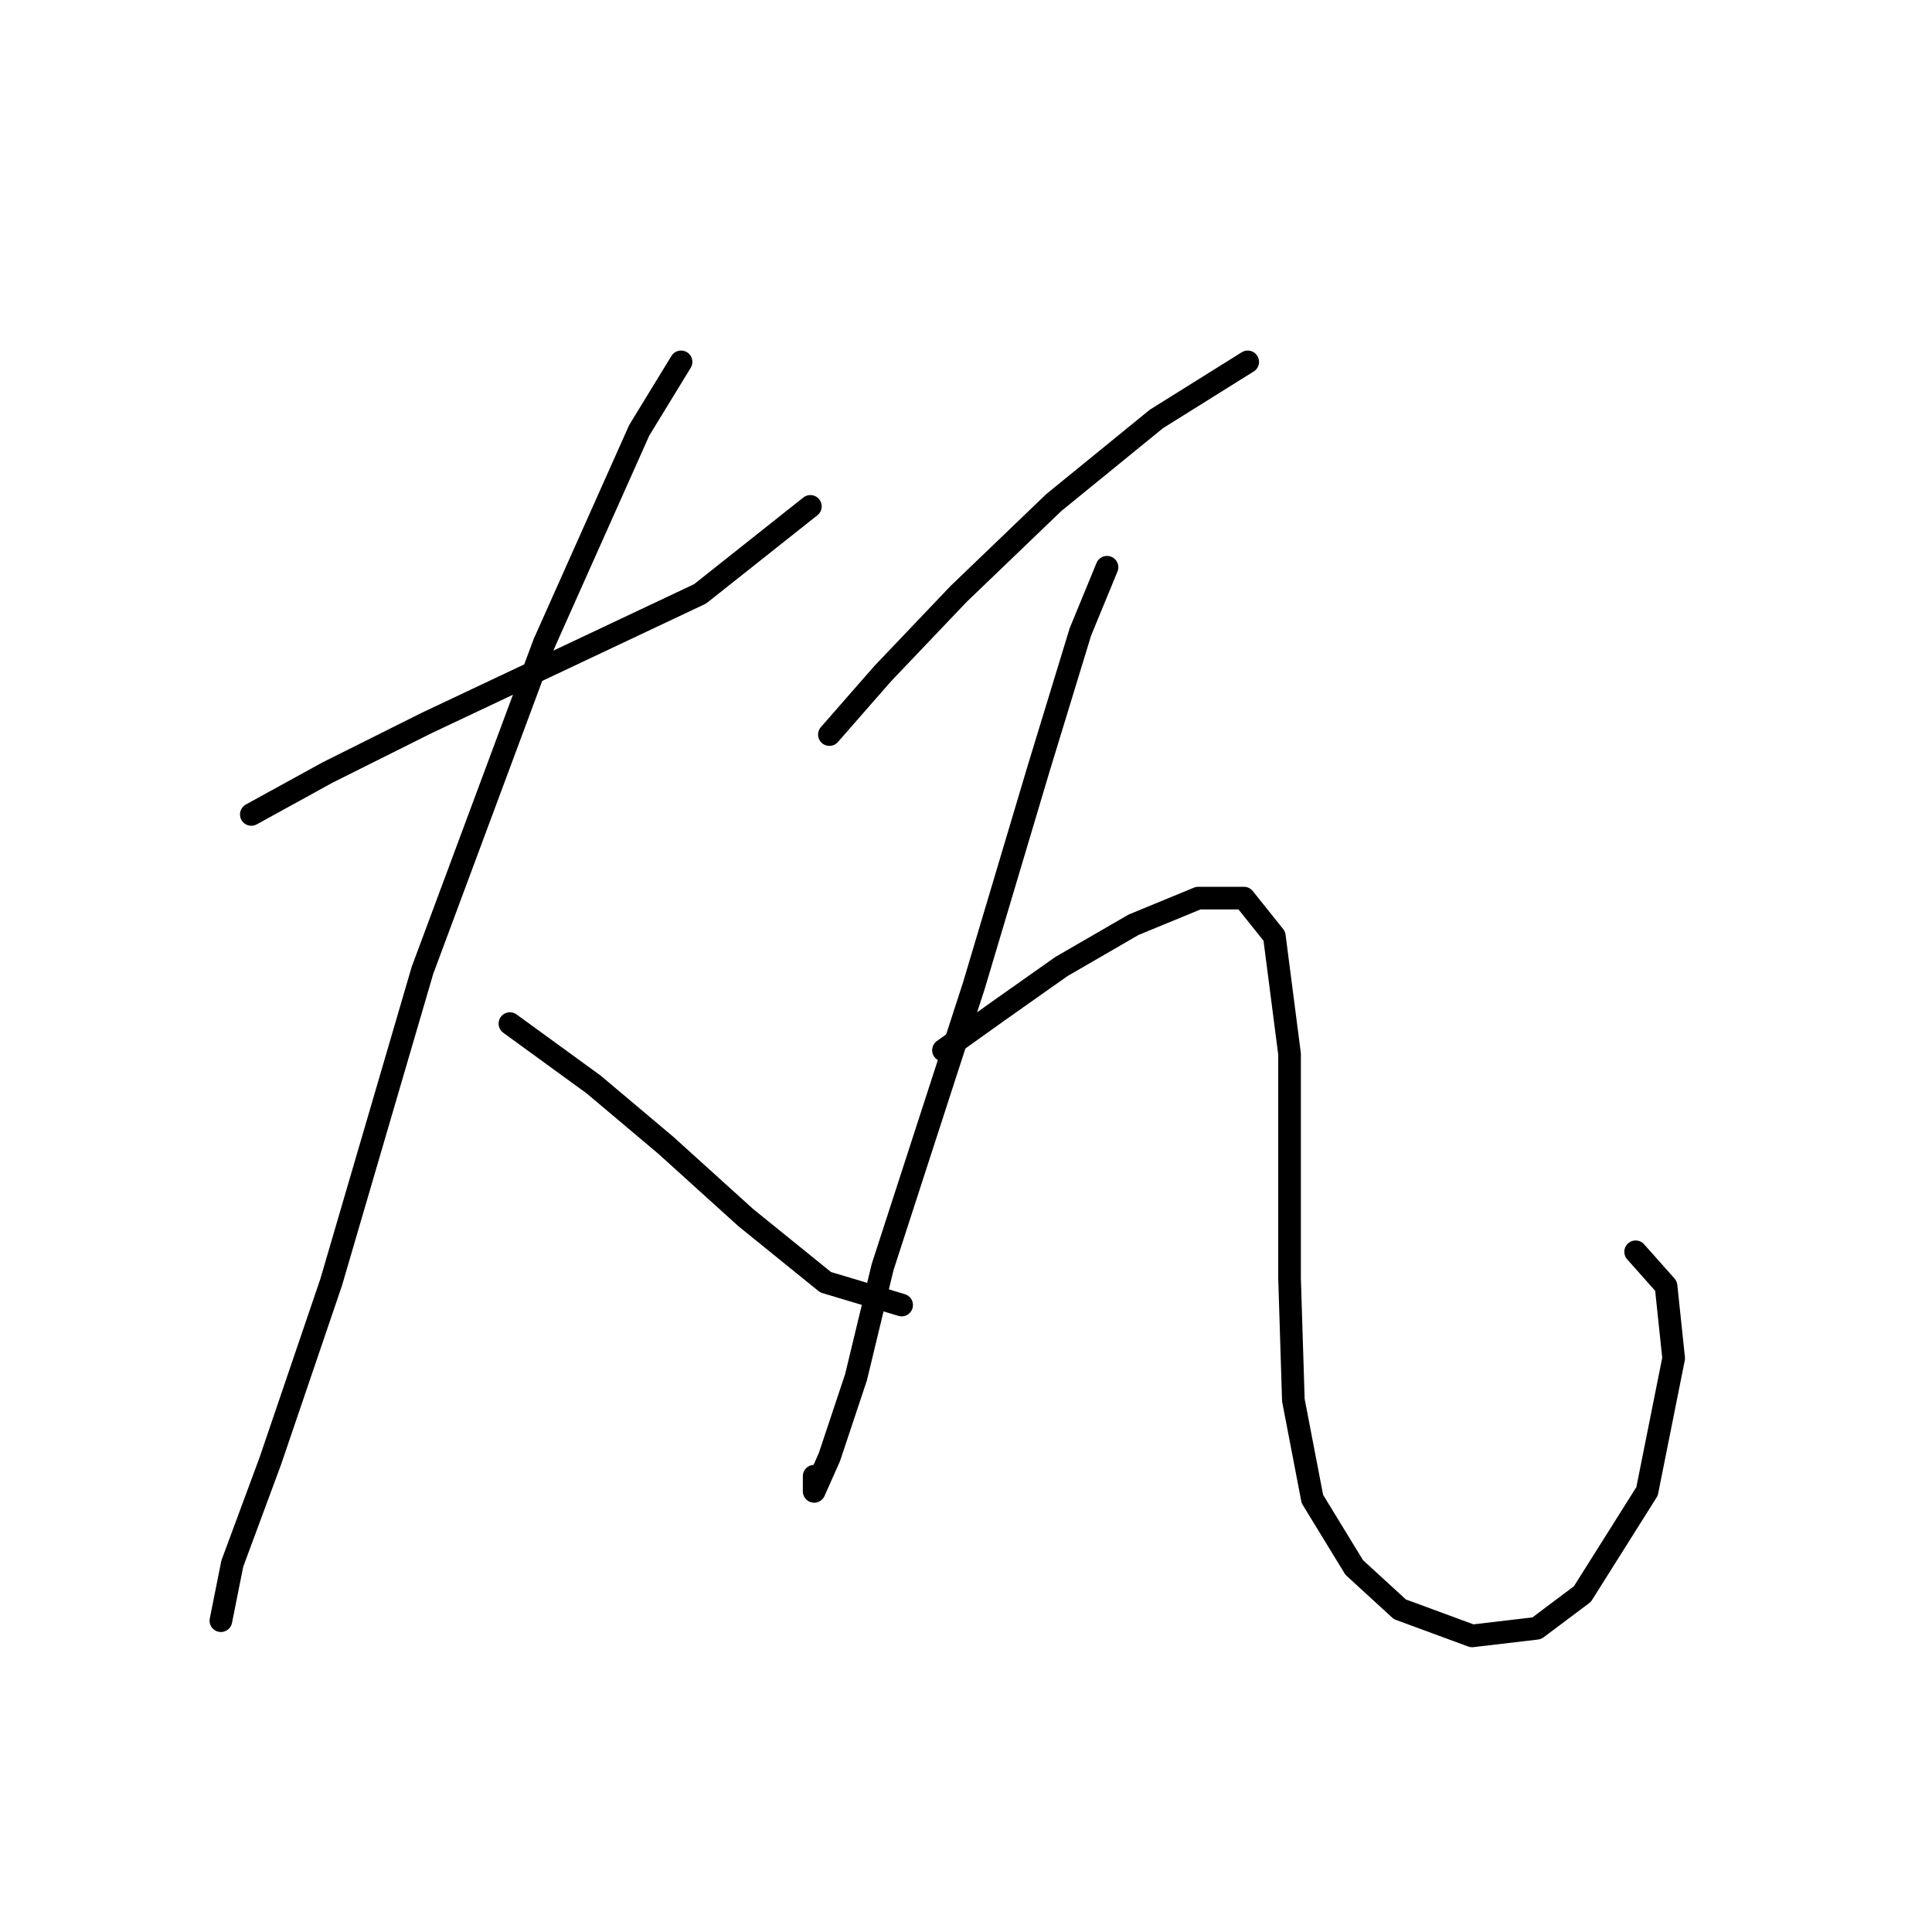 <?xml version="1.0" standalone="no"?>
    <svg width="256" height="256" xmlns="http://www.w3.org/2000/svg" version="1.1">
    <polyline stroke="black" stroke-width="3" stroke-linecap="round" fill="transparent" stroke-linejoin="round" points="33.301 107.917 43.379 102.374 56.482 95.823 92.764 78.69 107.378 67.099 107.378 67.099 " />
        <polyline stroke="black" stroke-width="3" stroke-linecap="round" fill="transparent" stroke-linejoin="round" points="90.245 47.95 84.701 57.021 72.103 85.241 55.978 128.578 43.883 169.9 35.821 193.585 30.781 207.191 29.27 214.75 29.27 214.75 " />
        <polyline stroke="black" stroke-width="3" stroke-linecap="round" fill="transparent" stroke-linejoin="round" points="67.568 135.633 78.654 143.696 88.229 151.759 98.811 161.333 109.394 169.9 119.472 172.924 119.472 172.924 " />
        <polyline stroke="black" stroke-width="3" stroke-linecap="round" fill="transparent" stroke-linejoin="round" points="109.898 97.335 116.953 89.272 127.031 78.69 139.629 66.595 153.235 55.509 165.33 47.95 165.33 47.95 " />
        <polyline stroke="black" stroke-width="3" stroke-linecap="round" fill="transparent" stroke-linejoin="round" points="146.684 75.162 143.157 83.729 137.614 101.87 129.047 130.594 123 149.239 116.953 167.884 113.425 182.498 109.898 193.081 107.882 197.616 107.882 195.6 107.882 195.6 " />
        <polyline stroke="black" stroke-width="3" stroke-linecap="round" fill="transparent" stroke-linejoin="round" points="125.015 139.161 132.07 134.121 140.637 128.074 150.212 122.531 158.779 119.004 164.826 119.004 168.857 124.043 170.873 139.665 170.873 169.396 171.377 185.522 173.896 198.624 179.439 207.695 185.487 213.238 195.061 216.765 203.628 215.757 209.675 211.222 218.242 197.616 221.769 179.979 220.761 170.404 216.73 165.869 216.73 165.869 " />
        </svg>